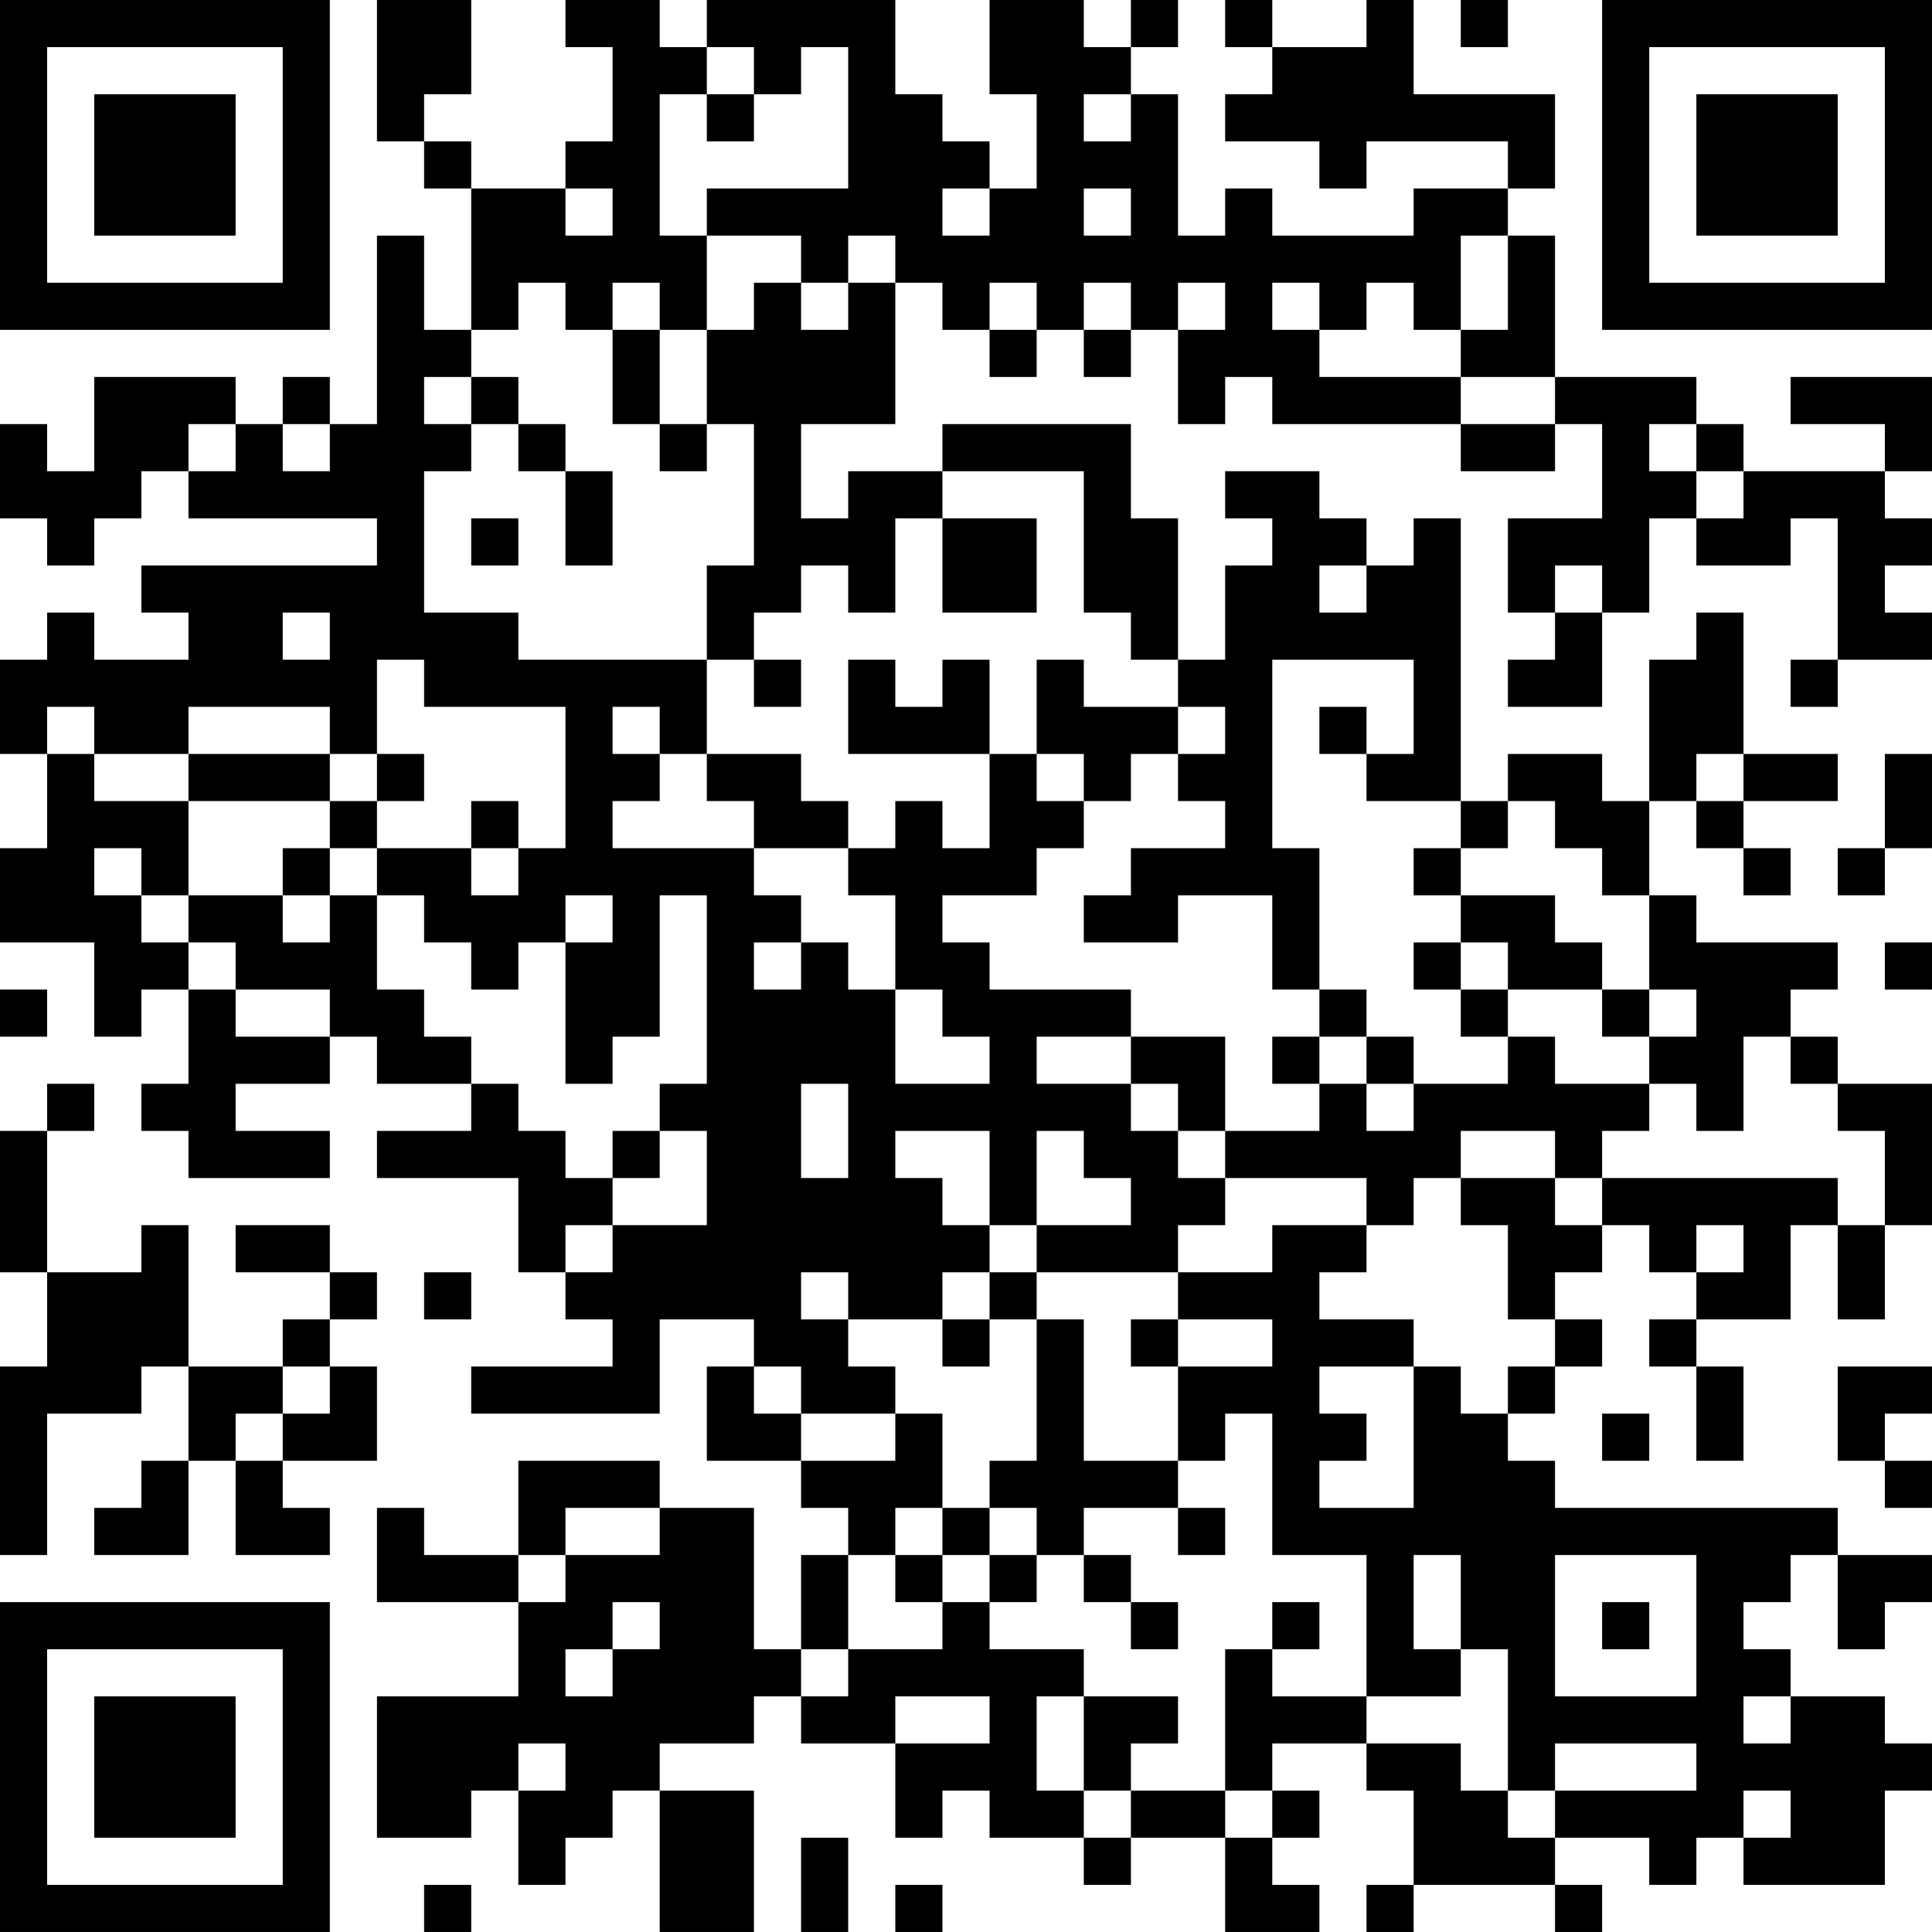 <?xml version="1.0" encoding="UTF-8"?>
<svg xmlns="http://www.w3.org/2000/svg" version="1.1" width="200" height="200" viewBox="0 0 200 200"><rect x="0" y="0" width="200" height="200" fill="#ffffff"/><g transform="scale(4.878)"><g transform="translate(0,0)"><path fill-rule="evenodd" d="M8 0L8 3L9 3L9 4L10 4L10 7L9 7L9 5L8 5L8 9L7 9L7 8L6 8L6 9L5 9L5 8L2 8L2 10L1 10L1 9L0 9L0 11L1 11L1 12L2 12L2 11L3 11L3 10L4 10L4 11L8 11L8 12L3 12L3 13L4 13L4 14L2 14L2 13L1 13L1 14L0 14L0 16L1 16L1 18L0 18L0 20L2 20L2 22L3 22L3 21L4 21L4 23L3 23L3 24L4 24L4 25L7 25L7 24L5 24L5 23L7 23L7 22L8 22L8 23L10 23L10 24L8 24L8 25L11 25L11 27L12 27L12 28L13 28L13 29L10 29L10 30L14 30L14 28L16 28L16 29L15 29L15 31L17 31L17 32L18 32L18 33L17 33L17 35L16 35L16 32L14 32L14 31L11 31L11 33L9 33L9 32L8 32L8 34L11 34L11 36L8 36L8 39L10 39L10 38L11 38L11 40L12 40L12 39L13 39L13 38L14 38L14 41L16 41L16 38L14 38L14 37L16 37L16 36L17 36L17 37L19 37L19 39L20 39L20 38L21 38L21 39L23 39L23 40L24 40L24 39L26 39L26 41L28 41L28 40L27 40L27 39L28 39L28 38L27 38L27 37L29 37L29 38L30 38L30 40L29 40L29 41L30 41L30 40L33 40L33 41L34 41L34 40L33 40L33 39L35 39L35 40L36 40L36 39L37 39L37 40L40 40L40 38L41 38L41 37L40 37L40 36L38 36L38 35L37 35L37 34L38 34L38 33L39 33L39 35L40 35L40 34L41 34L41 33L39 33L39 32L33 32L33 31L32 31L32 30L33 30L33 29L34 29L34 28L33 28L33 27L34 27L34 26L35 26L35 27L36 27L36 28L35 28L35 29L36 29L36 31L37 31L37 29L36 29L36 28L38 28L38 26L39 26L39 28L40 28L40 26L41 26L41 23L39 23L39 22L38 22L38 21L39 21L39 20L36 20L36 19L35 19L35 17L36 17L36 18L37 18L37 19L38 19L38 18L37 18L37 17L39 17L39 16L37 16L37 13L36 13L36 14L35 14L35 17L34 17L34 16L32 16L32 17L31 17L31 11L30 11L30 12L29 12L29 11L28 11L28 10L26 10L26 11L27 11L27 12L26 12L26 14L25 14L25 11L24 11L24 9L20 9L20 10L18 10L18 11L17 11L17 9L19 9L19 6L20 6L20 7L21 7L21 8L22 8L22 7L23 7L23 8L24 8L24 7L25 7L25 9L26 9L26 8L27 8L27 9L31 9L31 10L33 10L33 9L34 9L34 11L32 11L32 13L33 13L33 14L32 14L32 15L34 15L34 13L35 13L35 11L36 11L36 12L38 12L38 11L39 11L39 14L38 14L38 15L39 15L39 14L41 14L41 13L40 13L40 12L41 12L41 11L40 11L40 10L41 10L41 8L38 8L38 9L40 9L40 10L37 10L37 9L36 9L36 8L33 8L33 5L32 5L32 4L33 4L33 2L30 2L30 0L29 0L29 1L27 1L27 0L26 0L26 1L27 1L27 2L26 2L26 3L28 3L28 4L29 4L29 3L32 3L32 4L30 4L30 5L27 5L27 4L26 4L26 5L25 5L25 2L24 2L24 1L25 1L25 0L24 0L24 1L23 1L23 0L21 0L21 2L22 2L22 4L21 4L21 3L20 3L20 2L19 2L19 0L15 0L15 1L14 1L14 0L12 0L12 1L13 1L13 3L12 3L12 4L10 4L10 3L9 3L9 2L10 2L10 0ZM31 0L31 1L32 1L32 0ZM15 1L15 2L14 2L14 5L15 5L15 7L14 7L14 6L13 6L13 7L12 7L12 6L11 6L11 7L10 7L10 8L9 8L9 9L10 9L10 10L9 10L9 13L11 13L11 14L15 14L15 16L14 16L14 15L13 15L13 16L14 16L14 17L13 17L13 18L16 18L16 19L17 19L17 20L16 20L16 21L17 21L17 20L18 20L18 21L19 21L19 23L21 23L21 22L20 22L20 21L19 21L19 19L18 19L18 18L19 18L19 17L20 17L20 18L21 18L21 16L22 16L22 17L23 17L23 18L22 18L22 19L20 19L20 20L21 20L21 21L24 21L24 22L22 22L22 23L24 23L24 24L25 24L25 25L26 25L26 26L25 26L25 27L22 27L22 26L24 26L24 25L23 25L23 24L22 24L22 26L21 26L21 24L19 24L19 25L20 25L20 26L21 26L21 27L20 27L20 28L18 28L18 27L17 27L17 28L18 28L18 29L19 29L19 30L17 30L17 29L16 29L16 30L17 30L17 31L19 31L19 30L20 30L20 32L19 32L19 33L18 33L18 35L17 35L17 36L18 36L18 35L20 35L20 34L21 34L21 35L23 35L23 36L22 36L22 38L23 38L23 39L24 39L24 38L26 38L26 39L27 39L27 38L26 38L26 35L27 35L27 36L29 36L29 37L31 37L31 38L32 38L32 39L33 39L33 38L36 38L36 37L33 37L33 38L32 38L32 35L31 35L31 33L30 33L30 35L31 35L31 36L29 36L29 33L27 33L27 30L26 30L26 31L25 31L25 29L27 29L27 28L25 28L25 27L27 27L27 26L29 26L29 27L28 27L28 28L30 28L30 29L28 29L28 30L29 30L29 31L28 31L28 32L30 32L30 29L31 29L31 30L32 30L32 29L33 29L33 28L32 28L32 26L31 26L31 25L33 25L33 26L34 26L34 25L39 25L39 26L40 26L40 24L39 24L39 23L38 23L38 22L37 22L37 24L36 24L36 23L35 23L35 22L36 22L36 21L35 21L35 19L34 19L34 18L33 18L33 17L32 17L32 18L31 18L31 17L29 17L29 16L30 16L30 14L27 14L27 18L28 18L28 21L27 21L27 19L25 19L25 20L23 20L23 19L24 19L24 18L26 18L26 17L25 17L25 16L26 16L26 15L25 15L25 14L24 14L24 13L23 13L23 10L20 10L20 11L19 11L19 13L18 13L18 12L17 12L17 13L16 13L16 14L15 14L15 12L16 12L16 9L15 9L15 7L16 7L16 6L17 6L17 7L18 7L18 6L19 6L19 5L18 5L18 6L17 6L17 5L15 5L15 4L18 4L18 1L17 1L17 2L16 2L16 1ZM15 2L15 3L16 3L16 2ZM23 2L23 3L24 3L24 2ZM12 4L12 5L13 5L13 4ZM20 4L20 5L21 5L21 4ZM23 4L23 5L24 5L24 4ZM31 5L31 7L30 7L30 6L29 6L29 7L28 7L28 6L27 6L27 7L28 7L28 8L31 8L31 9L33 9L33 8L31 8L31 7L32 7L32 5ZM21 6L21 7L22 7L22 6ZM23 6L23 7L24 7L24 6ZM25 6L25 7L26 7L26 6ZM13 7L13 9L14 9L14 10L15 10L15 9L14 9L14 7ZM10 8L10 9L11 9L11 10L12 10L12 12L13 12L13 10L12 10L12 9L11 9L11 8ZM4 9L4 10L5 10L5 9ZM6 9L6 10L7 10L7 9ZM35 9L35 10L36 10L36 11L37 11L37 10L36 10L36 9ZM10 11L10 12L11 12L11 11ZM20 11L20 13L22 13L22 11ZM28 12L28 13L29 13L29 12ZM33 12L33 13L34 13L34 12ZM6 13L6 14L7 14L7 13ZM8 14L8 16L7 16L7 15L4 15L4 16L2 16L2 15L1 15L1 16L2 16L2 17L4 17L4 19L3 19L3 18L2 18L2 19L3 19L3 20L4 20L4 21L5 21L5 22L7 22L7 21L5 21L5 20L4 20L4 19L6 19L6 20L7 20L7 19L8 19L8 21L9 21L9 22L10 22L10 23L11 23L11 24L12 24L12 25L13 25L13 26L12 26L12 27L13 27L13 26L15 26L15 24L14 24L14 23L15 23L15 19L14 19L14 22L13 22L13 23L12 23L12 20L13 20L13 19L12 19L12 20L11 20L11 21L10 21L10 20L9 20L9 19L8 19L8 18L10 18L10 19L11 19L11 18L12 18L12 15L9 15L9 14ZM16 14L16 15L17 15L17 14ZM18 14L18 16L21 16L21 14L20 14L20 15L19 15L19 14ZM22 14L22 16L23 16L23 17L24 17L24 16L25 16L25 15L23 15L23 14ZM28 15L28 16L29 16L29 15ZM4 16L4 17L7 17L7 18L6 18L6 19L7 19L7 18L8 18L8 17L9 17L9 16L8 16L8 17L7 17L7 16ZM15 16L15 17L16 17L16 18L18 18L18 17L17 17L17 16ZM36 16L36 17L37 17L37 16ZM40 16L40 18L39 18L39 19L40 19L40 18L41 18L41 16ZM10 17L10 18L11 18L11 17ZM30 18L30 19L31 19L31 20L30 20L30 21L31 21L31 22L32 22L32 23L30 23L30 22L29 22L29 21L28 21L28 22L27 22L27 23L28 23L28 24L26 24L26 22L24 22L24 23L25 23L25 24L26 24L26 25L29 25L29 26L30 26L30 25L31 25L31 24L33 24L33 25L34 25L34 24L35 24L35 23L33 23L33 22L32 22L32 21L34 21L34 22L35 22L35 21L34 21L34 20L33 20L33 19L31 19L31 18ZM31 20L31 21L32 21L32 20ZM40 20L40 21L41 21L41 20ZM0 21L0 22L1 22L1 21ZM28 22L28 23L29 23L29 24L30 24L30 23L29 23L29 22ZM1 23L1 24L0 24L0 27L1 27L1 29L0 29L0 33L1 33L1 30L3 30L3 29L4 29L4 31L3 31L3 32L2 32L2 33L4 33L4 31L5 31L5 33L7 33L7 32L6 32L6 31L8 31L8 29L7 29L7 28L8 28L8 27L7 27L7 26L5 26L5 27L7 27L7 28L6 28L6 29L4 29L4 26L3 26L3 27L1 27L1 24L2 24L2 23ZM17 23L17 25L18 25L18 23ZM13 24L13 25L14 25L14 24ZM36 26L36 27L37 27L37 26ZM9 27L9 28L10 28L10 27ZM21 27L21 28L20 28L20 29L21 29L21 28L22 28L22 31L21 31L21 32L20 32L20 33L19 33L19 34L20 34L20 33L21 33L21 34L22 34L22 33L23 33L23 34L24 34L24 35L25 35L25 34L24 34L24 33L23 33L23 32L25 32L25 33L26 33L26 32L25 32L25 31L23 31L23 28L22 28L22 27ZM24 28L24 29L25 29L25 28ZM6 29L6 30L5 30L5 31L6 31L6 30L7 30L7 29ZM39 29L39 31L40 31L40 32L41 32L41 31L40 31L40 30L41 30L41 29ZM34 30L34 31L35 31L35 30ZM12 32L12 33L11 33L11 34L12 34L12 33L14 33L14 32ZM21 32L21 33L22 33L22 32ZM33 33L33 36L36 36L36 33ZM13 34L13 35L12 35L12 36L13 36L13 35L14 35L14 34ZM27 34L27 35L28 35L28 34ZM34 34L34 35L35 35L35 34ZM19 36L19 37L21 37L21 36ZM23 36L23 38L24 38L24 37L25 37L25 36ZM37 36L37 37L38 37L38 36ZM11 37L11 38L12 38L12 37ZM37 38L37 39L38 39L38 38ZM17 39L17 41L18 41L18 39ZM9 40L9 41L10 41L10 40ZM19 40L19 41L20 41L20 40ZM0 0L0 7L7 7L7 0ZM1 1L1 6L6 6L6 1ZM2 2L2 5L5 5L5 2ZM34 0L34 7L41 7L41 0ZM35 1L35 6L40 6L40 1ZM36 2L36 5L39 5L39 2ZM0 34L0 41L7 41L7 34ZM1 35L1 40L6 40L6 35ZM2 36L2 39L5 39L5 36Z" fill="#000000"/></g></g></svg>
